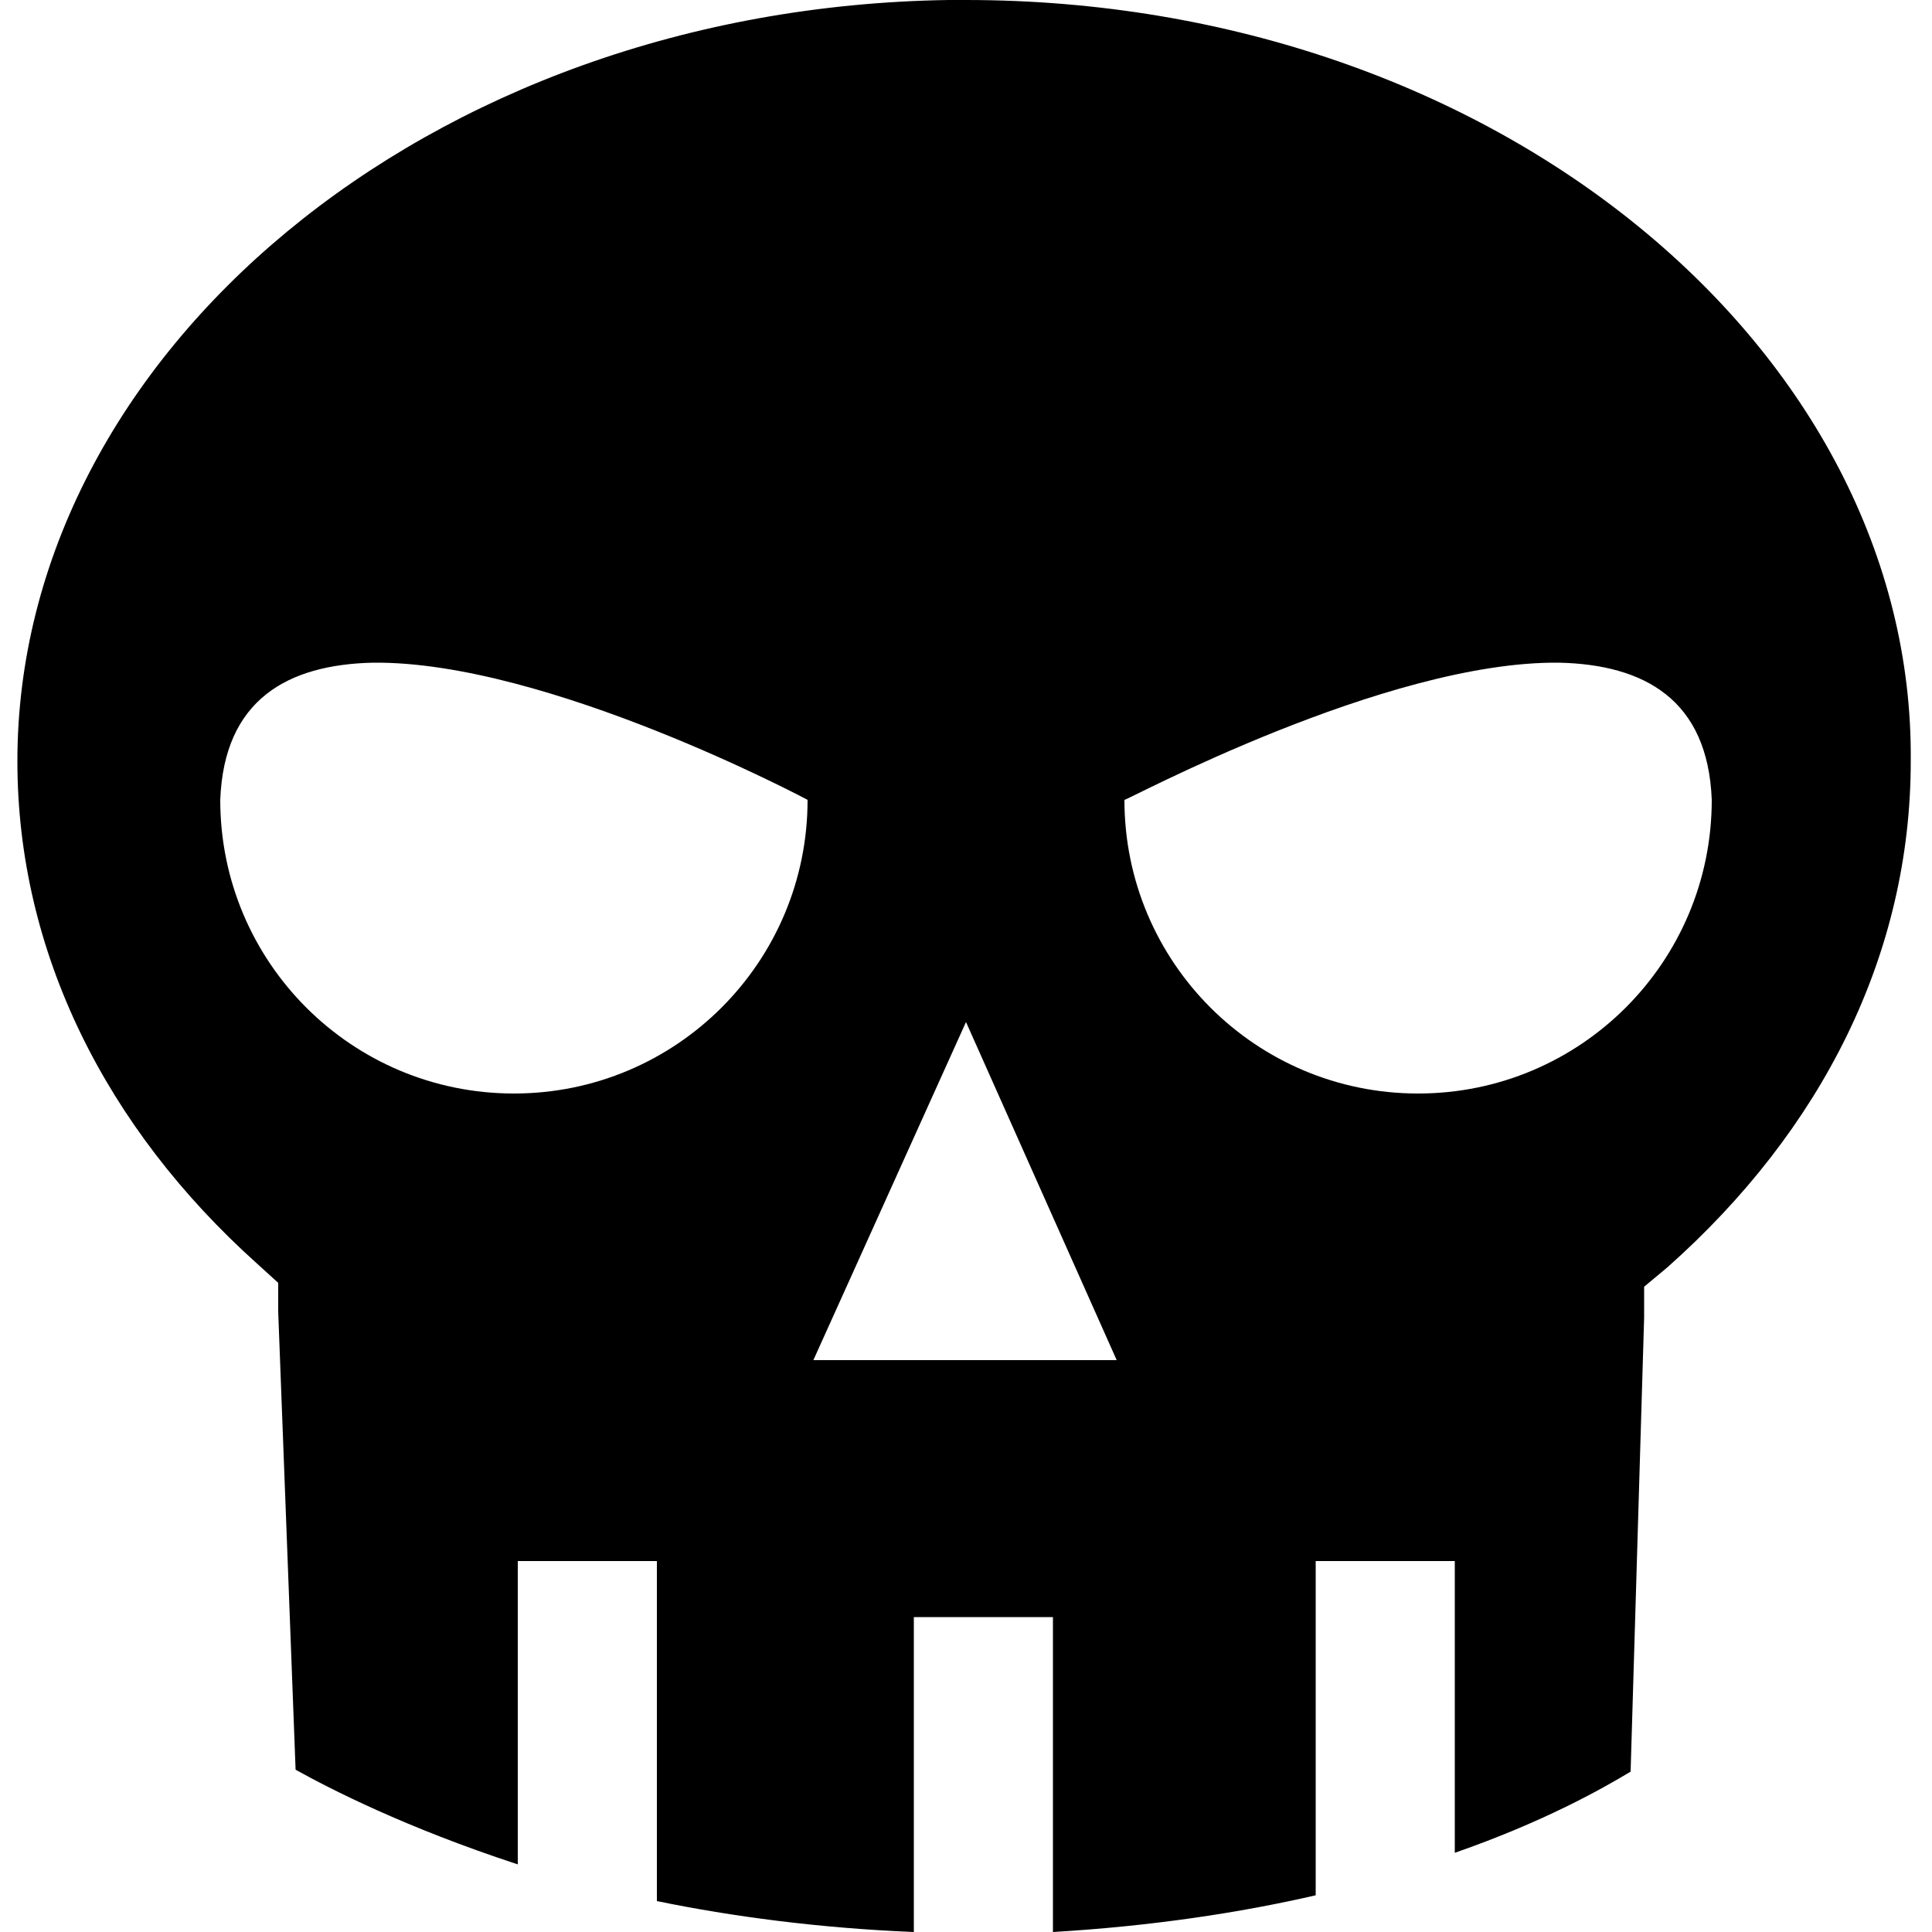 <?xml version="1.0" encoding="utf-8"?>
<!-- Generator: Adobe Illustrator 26.3.1, SVG Export Plug-In . SVG Version: 6.00 Build 0)  -->
<svg version="1.1" id="Layer_1" xmlns="http://www.w3.org/2000/svg" xmlns:xlink="http://www.w3.org/1999/xlink" x="0px" y="0px"
	 viewBox="0 0 100 100" style="enable-background:new 0 0 100 100;" xml:space="preserve">
<g transform="translate(0,0)">
	<path d="M49.1,0C22.1,0.4,0.9,18.4,0.9,39.4c0,9.9,4.6,19,12.4,26l1.1,1l0,1.5l0.9,23.7c1.8,1,5.7,3,11.5,4.9V80.8h7.2v17.6
		c3.9,0.8,8.4,1.4,13.3,1.6V83.7h7.2V100c5.1-0.3,9.7-1,13.6-1.9V80.8h7.2v15.1c4.6-1.6,7.6-3.3,9.1-4.2l0.7-23.5l0-1.6l1.2-1
		c8-7.1,12.6-16.2,12.6-26.2C99.1,18.2,77.5,0,50,0L49.1,0L49.1,0z M19.3,34.3c9-0.1,22.5,7.1,22.5,7.1c0,8.4-6.8,15.2-15.2,15.2
		c-8.4,0-15.2-6.8-15.2-15.2C11.6,36.2,14.9,34.4,19.3,34.3L19.3,34.3z M80.7,34.3c4.4,0.1,7.7,1.9,7.9,7.1
		c0,8.4-6.8,15.2-15.2,15.2c-8.4,0-15.2-6.8-15.2-15.2C58.2,41.5,71.7,34.2,80.7,34.3z M50,52.9l7.8,17.5H42.1L50,52.9L50,52.9z"/>
</g>
</svg>
